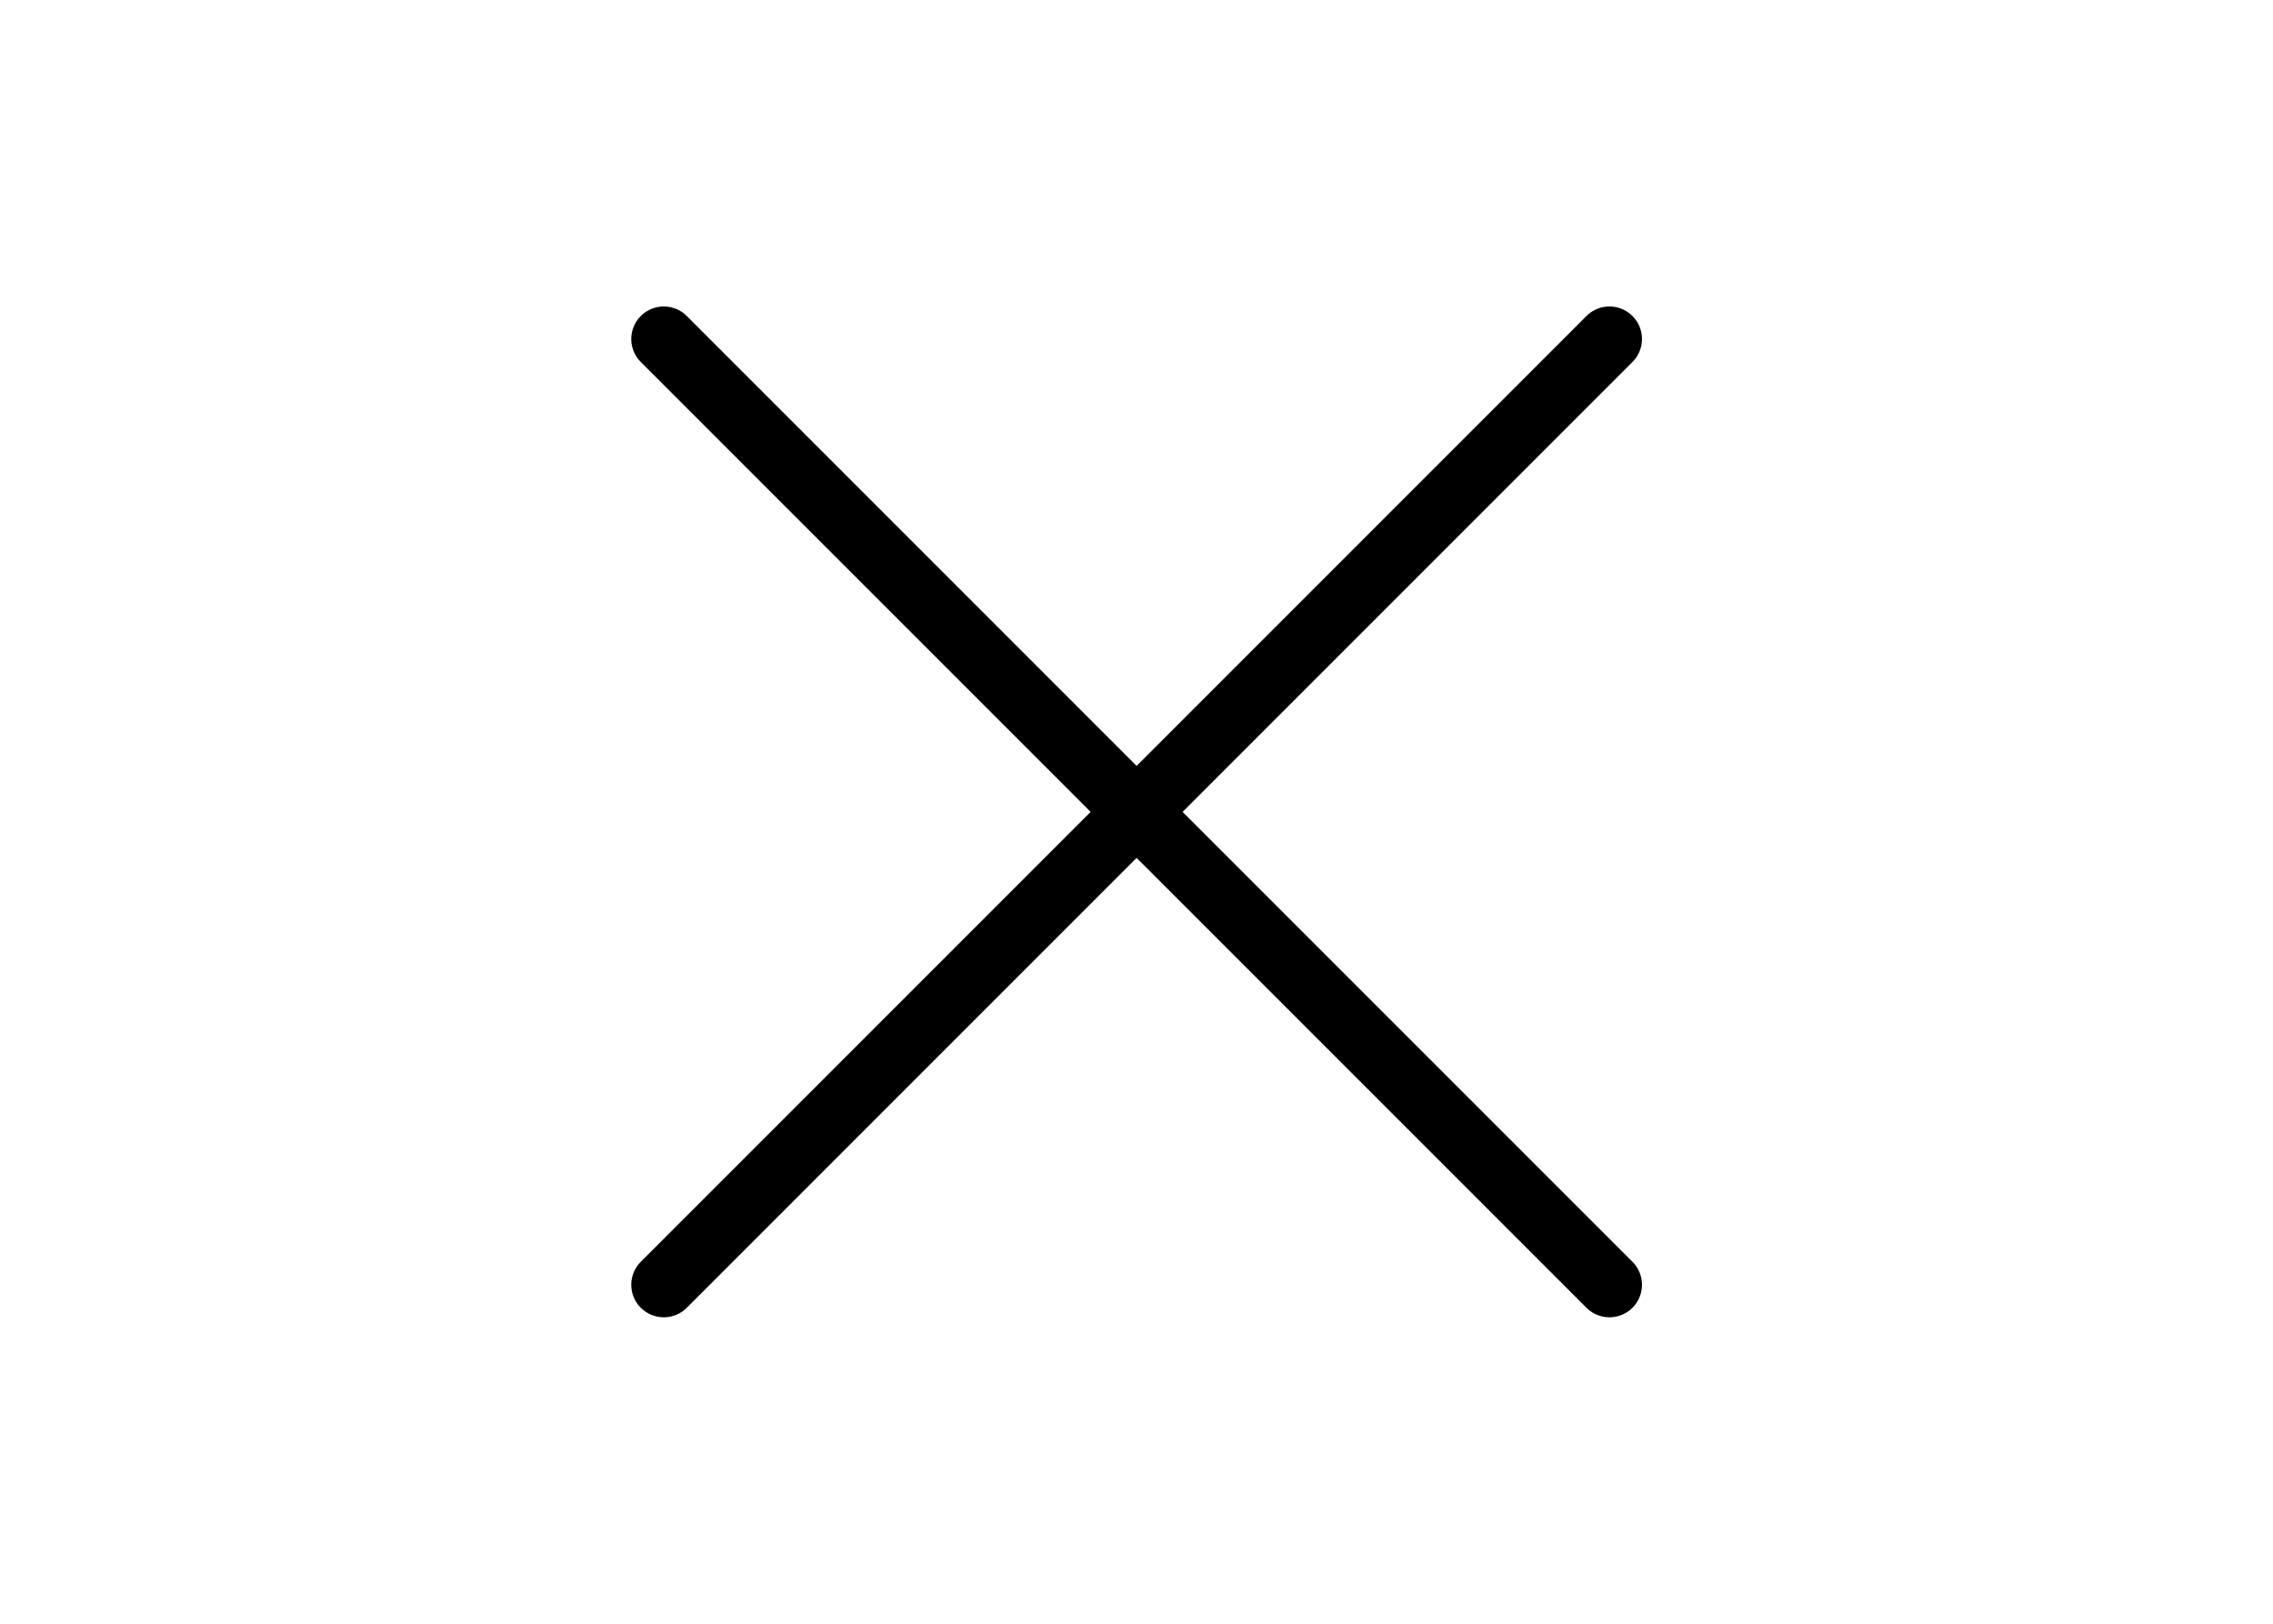 <?xml version="1.0" encoding="UTF-8"?>
<svg width="35" height="25" version="1.1" viewBox="0 0 9.26 6.615" xmlns="http://www.w3.org/2000/svg" xmlns:cc="http://creativecommons.org/ns#" xmlns:dc="http://purl.org/dc/elements/1.1/" xmlns:rdf="http://www.w3.org/1999/02/22-rdf-syntax-ns#">
 <g id="close" transform="translate(1.323 5e-5)" stroke="#000" stroke-linecap="round" stroke-width=".265">
  <path d="M 1.381,1.381 5.234,5.234"/>
  <path d="m5.234 1.381-3.853 3.853"/>
 </g>
</svg>
